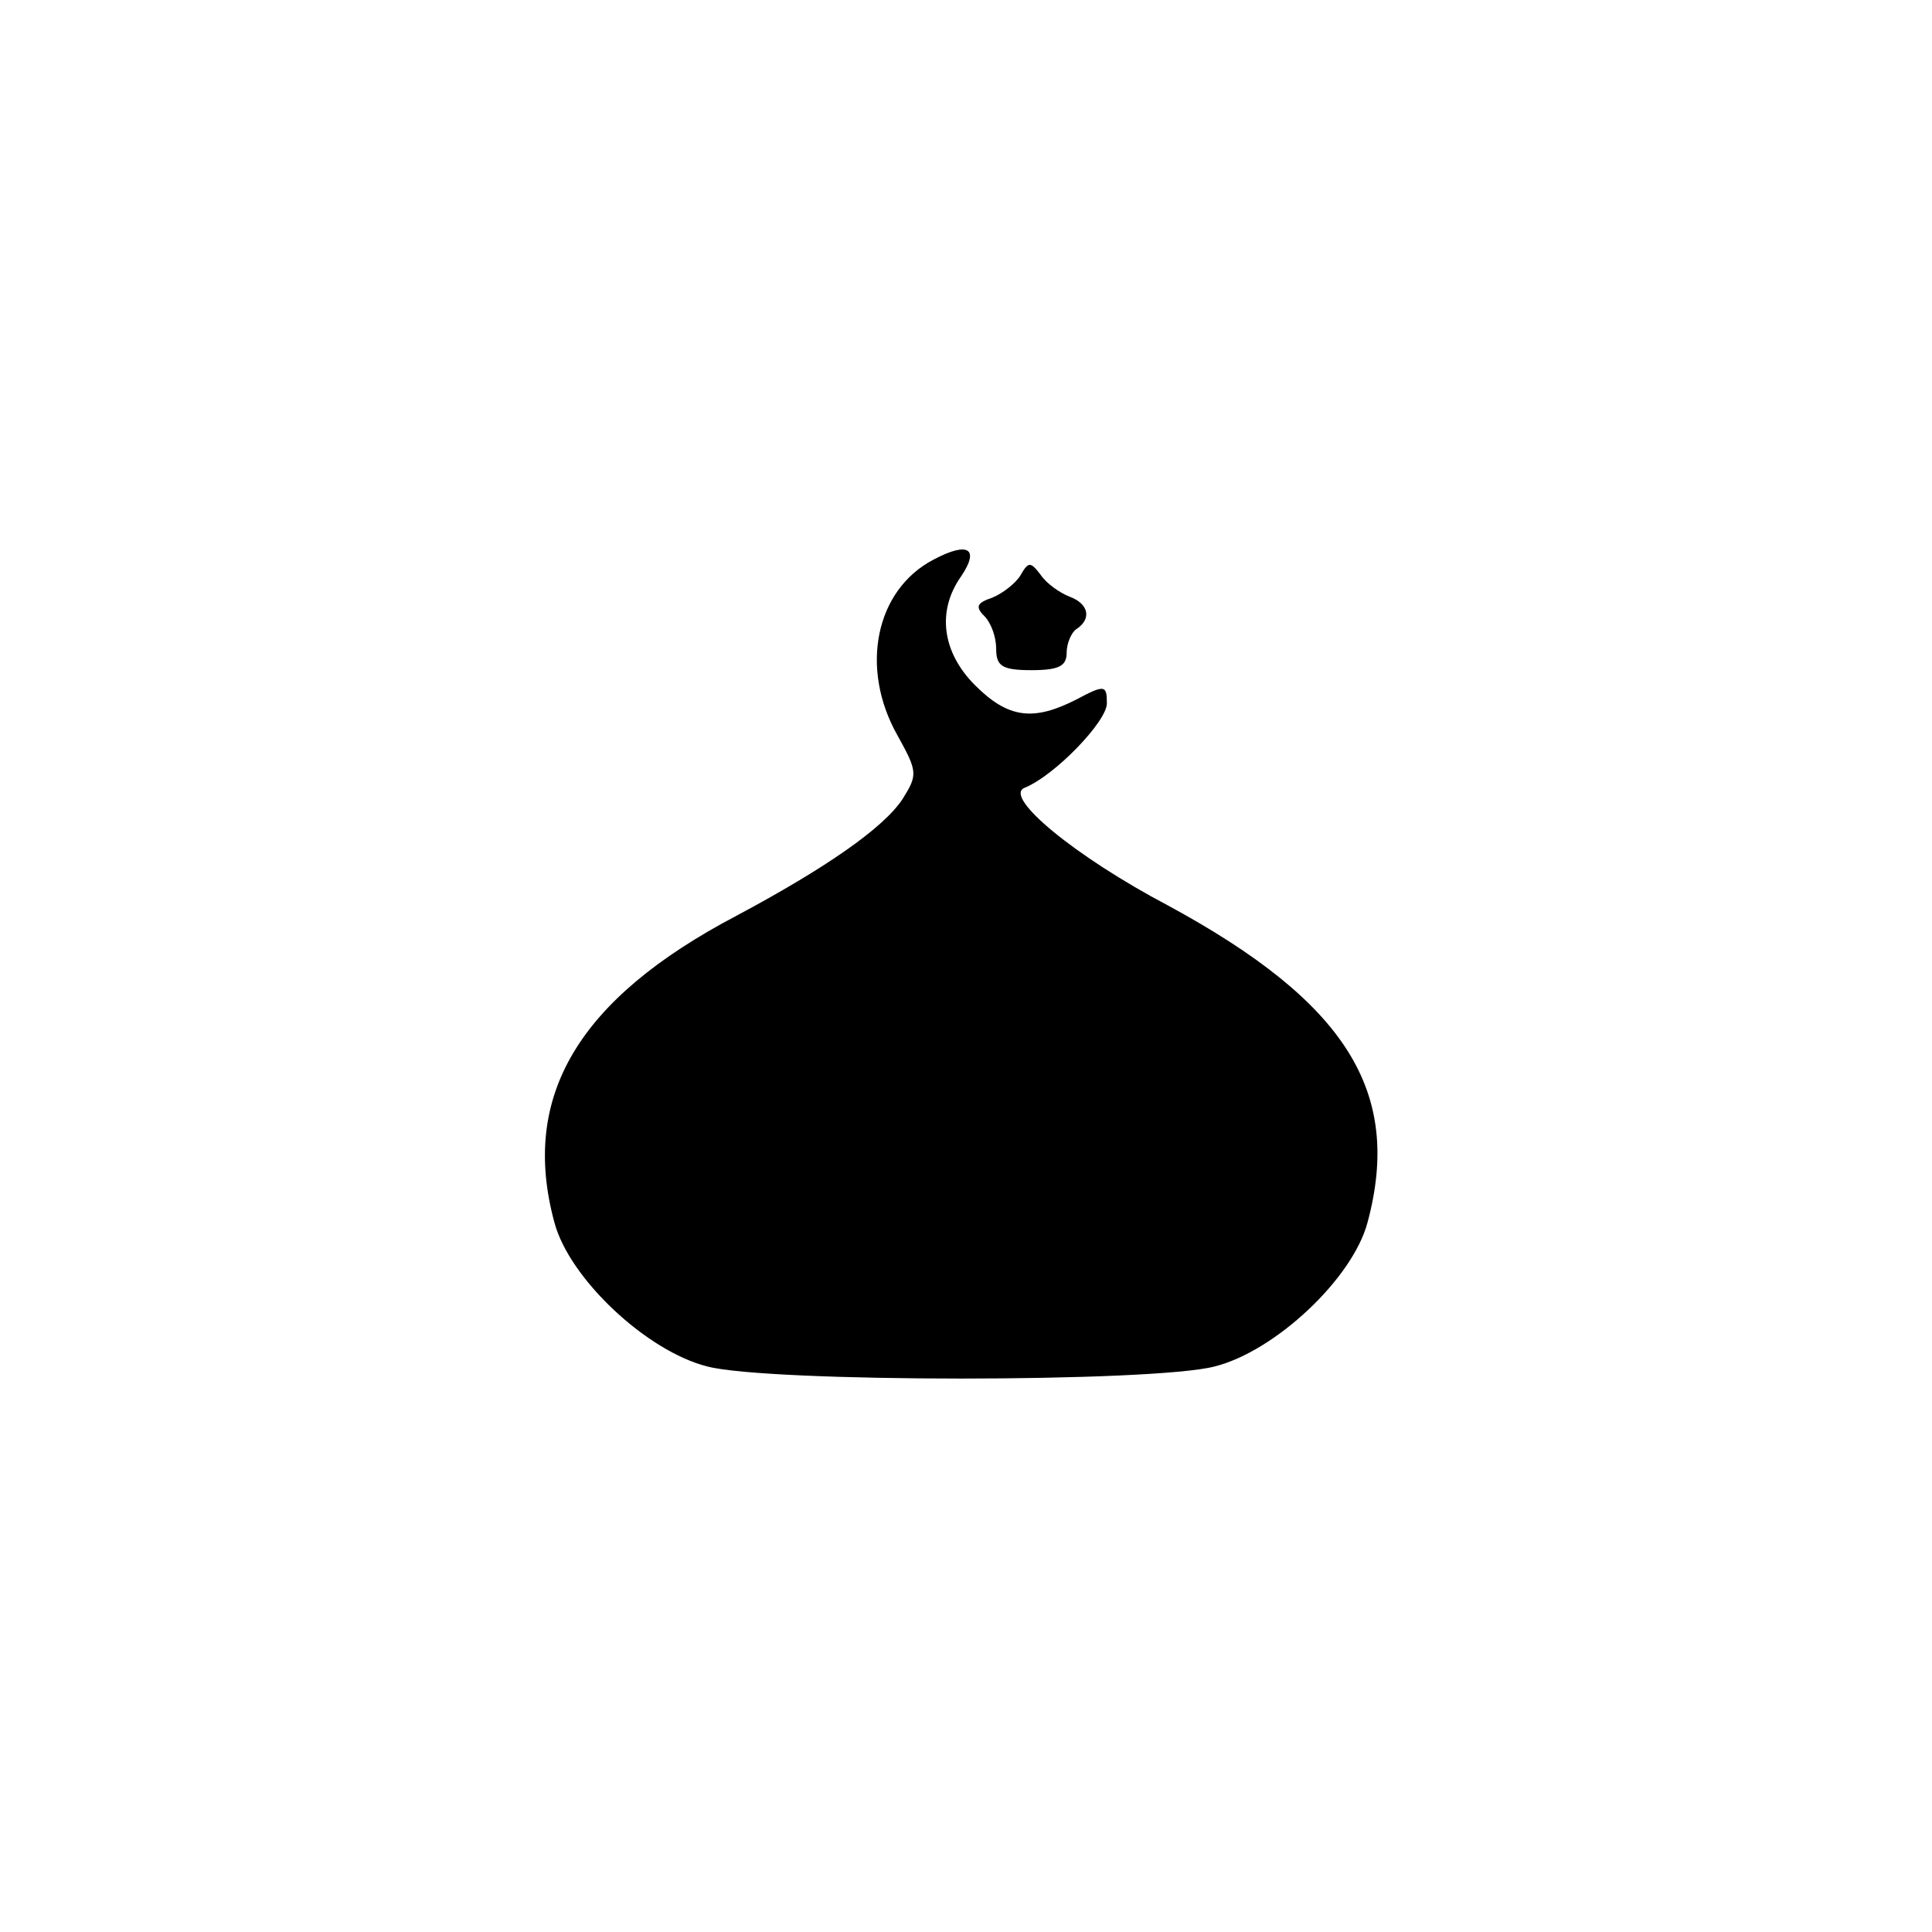 <?xml version="1.0" standalone="no"?>
<!DOCTYPE svg PUBLIC "-//W3C//DTD SVG 20010904//EN"
 "http://www.w3.org/TR/2001/REC-SVG-20010904/DTD/svg10.dtd">
<svg version="1.0" xmlns="http://www.w3.org/2000/svg"
 width="192pt" height="192pt" viewBox="0 0 192 192"
 preserveAspectRatio="xMidYMid meet">
<g transform="translate(0,192) scale(0.1,-0.1)"
fill="#000000" stroke="none">
811 c445 -92 729 -532 635 -987 -62 -301 -295 -546 -601 -630 -91 -26 -329
-26 -420 0 -291 80 -516 305 -596 596 -26 91 -26 329 0 420 120 433 542 692
982 601z"/>
<path d="M928 1364 c-58 -30 -74 -108 -36 -175 20 -36 20 -39 5 -63 -19 -29
-77 -69 -165 -116 -158 -83 -215 -180 -181 -305 15 -56 92 -128 152 -143 61
-16 443 -16 504 0 60 15 137 87 152 143 35 130 -21 219 -198 315 -93 49 -164
108 -143 117 30 12 82 66 82 84 0 18 -2 19 -30 4 -43 -22 -68 -19 -101 14 -33
33 -38 74 -14 108 19 28 7 35 -27 17z"/>
<path d="M1014 1348 c-5 -8 -18 -18 -28 -22 -15 -5 -17 -9 -8 -18 7 -7 12 -21
12 -33 0 -17 6 -21 35 -21 27 0 35 4 35 17 0 10 5 21 10 24 15 10 12 25 -7 32
-10 4 -23 13 -29 22 -10 13 -12 13 -20 -1z"/>
</g>
</svg>
